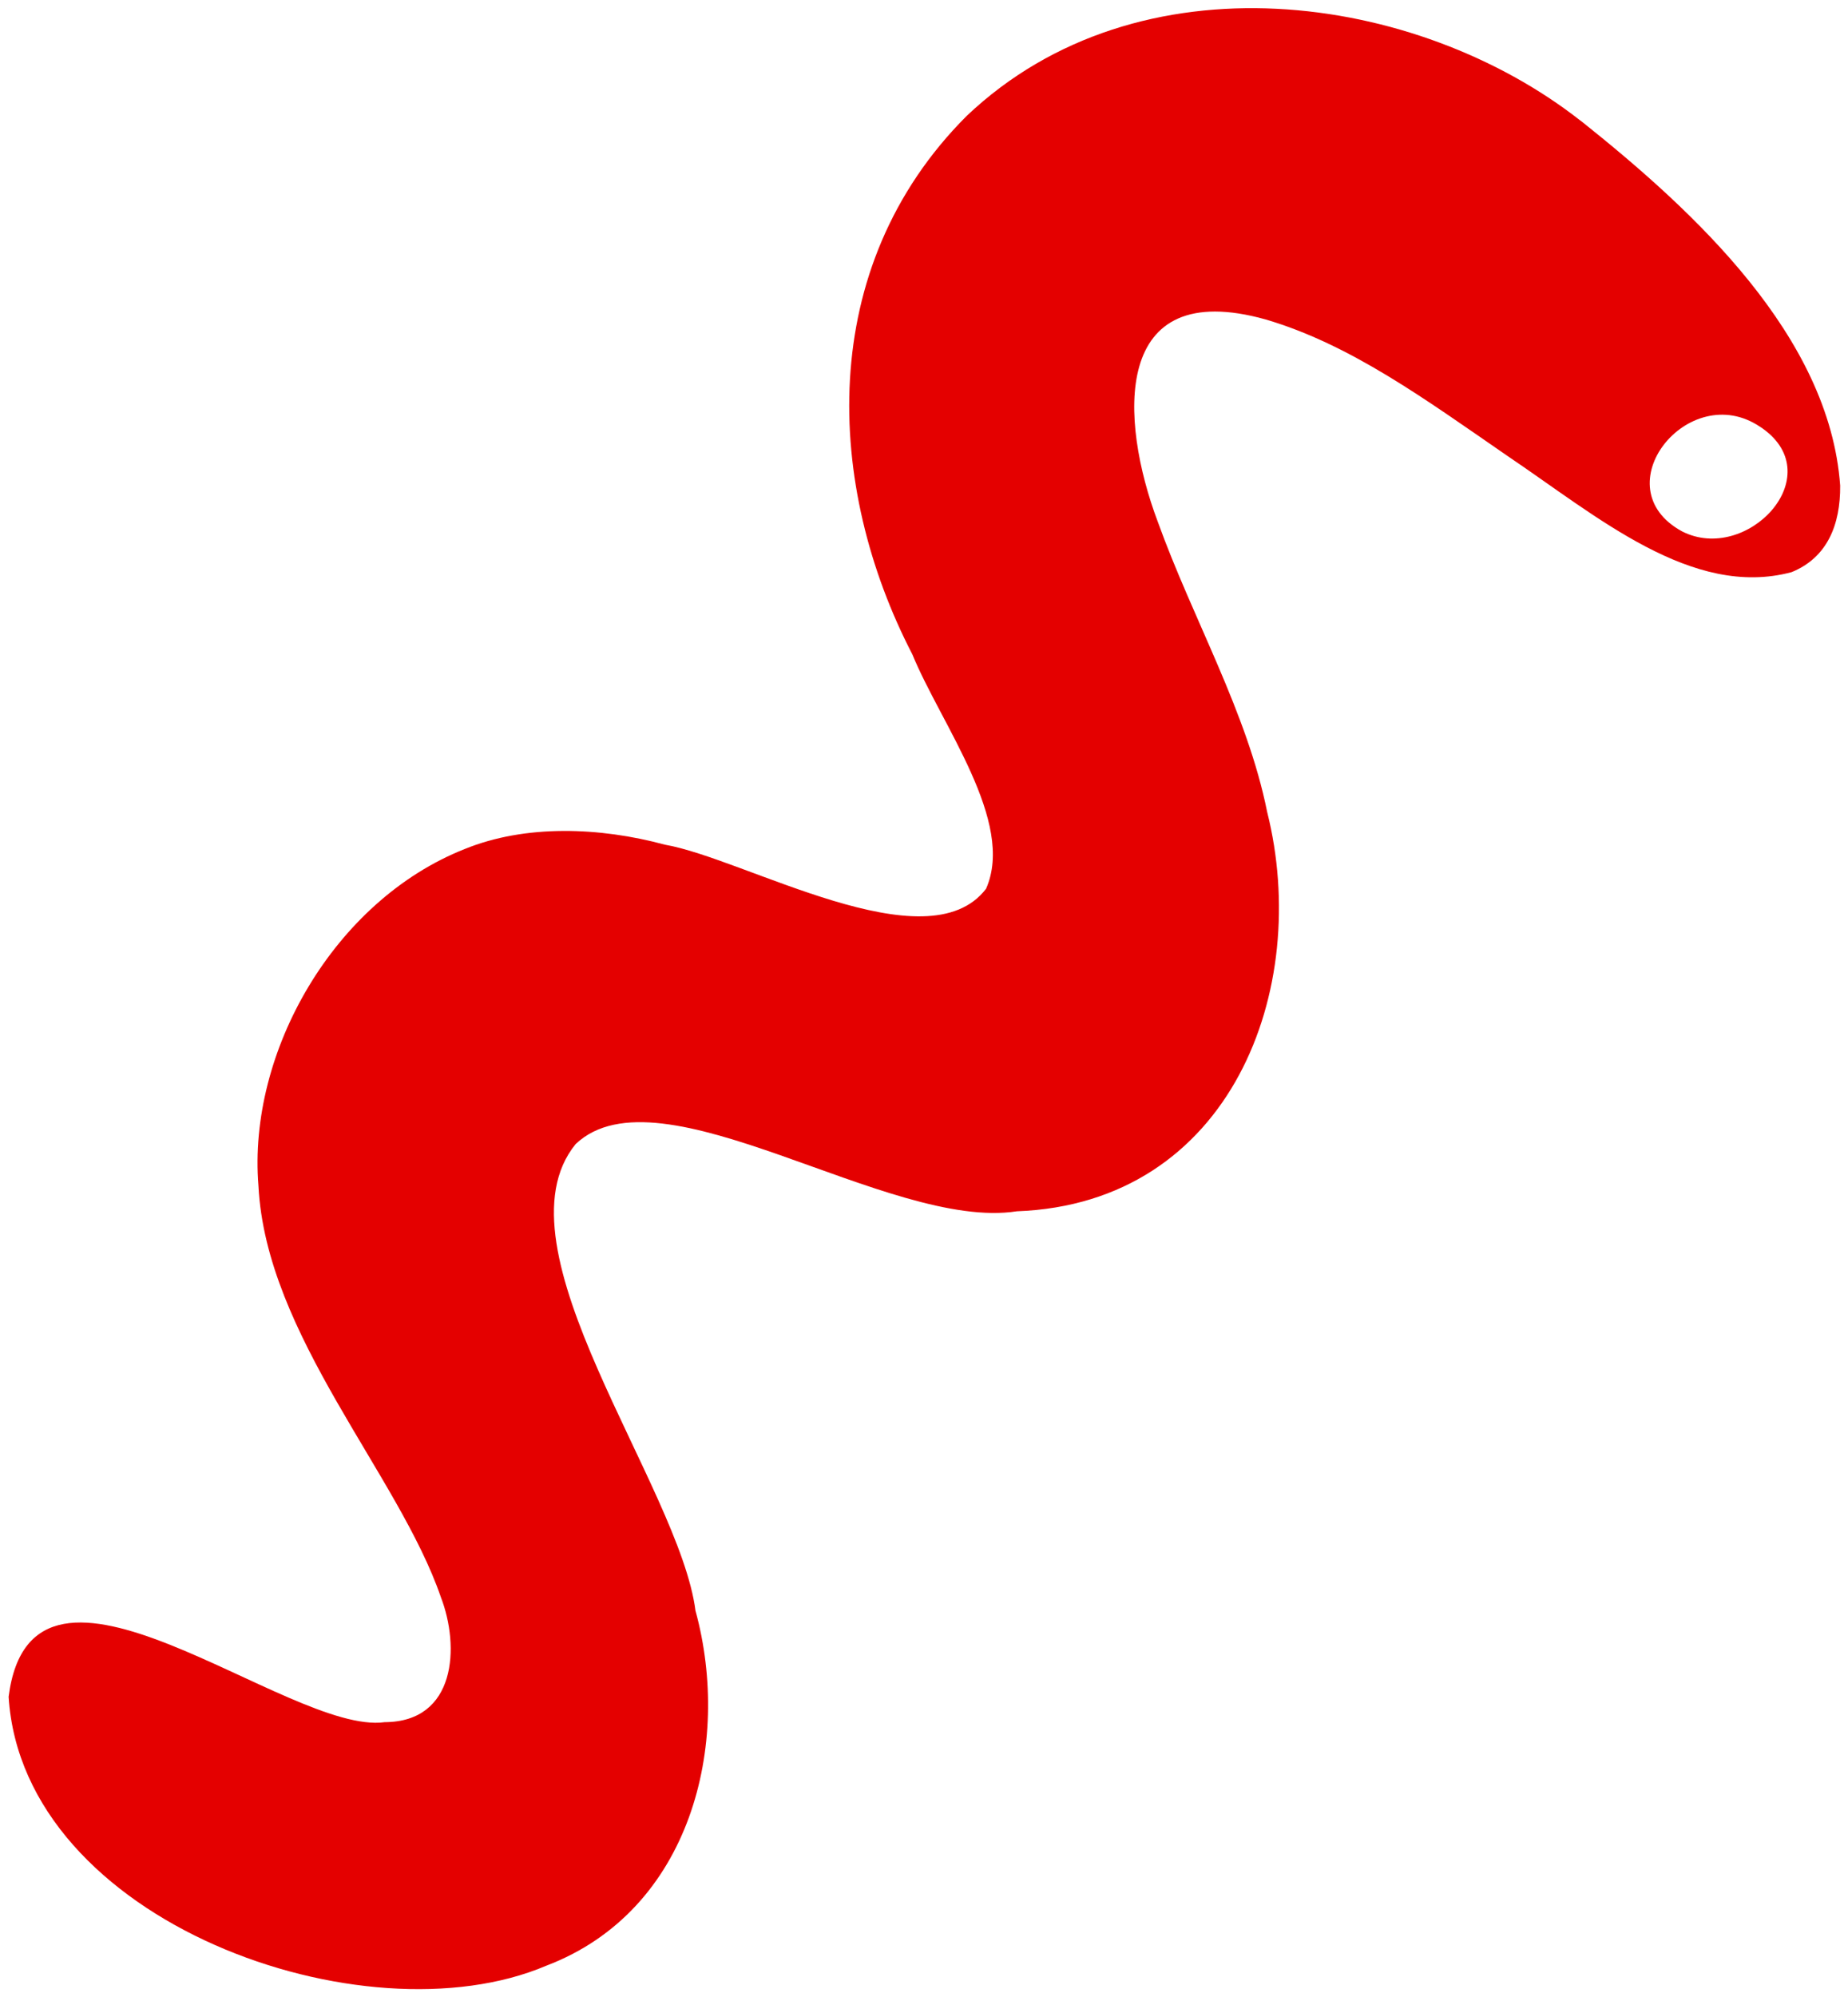 <svg width="200" height="216" viewBox="0 0 200 216" fill="none" xmlns="http://www.w3.org/2000/svg">
<path fill-rule="evenodd" clip-rule="evenodd" d="M75.276 174.272C73.583 160.775 53.13 134.974 62.305 123.738C71.488 115.084 96.193 133.179 110.053 131.016C133.238 130.163 141.949 106.984 137.137 87.816C134.979 77.062 129.093 66.962 125.293 56.412C121.169 45.472 120.217 29.848 136.995 34.559C146.172 37.264 154.253 43.189 163.168 49.331C172.853 55.85 183.137 64.766 193.894 61.885C197.768 60.314 199.183 56.745 199.153 52.532C197.994 36.318 183.3 22.811 171.255 13.203L171.003 13.015C153.296 -0.839 123.273 -5.14 104.628 12.529C88.161 28.985 89.352 52.674 98.731 70.76C101.848 78.363 109.917 88.889 106.716 96.132C100.345 104.462 80.62 92.861 71.95 91.361C64.893 89.453 56.873 89.154 50.293 91.832C36.144 97.425 26.79 113.816 27.97 128.264C28.793 144.452 43.17 159.518 47.714 172.757C49.772 178.085 49.382 186.248 41.626 186.274C31.208 187.727 3.506 163.347 0.933 183.526C2.46 207.932 39.465 220.99 59.125 212.614C74.828 206.645 79.198 188.581 75.28 174.259L75.276 174.272ZM190.464 46.149L190.733 46.327C198.077 51.511 189.02 61.036 182.038 57.474C173.315 52.719 182.734 40.965 190.464 46.149Z" fill="#E40000"/>
</svg>
